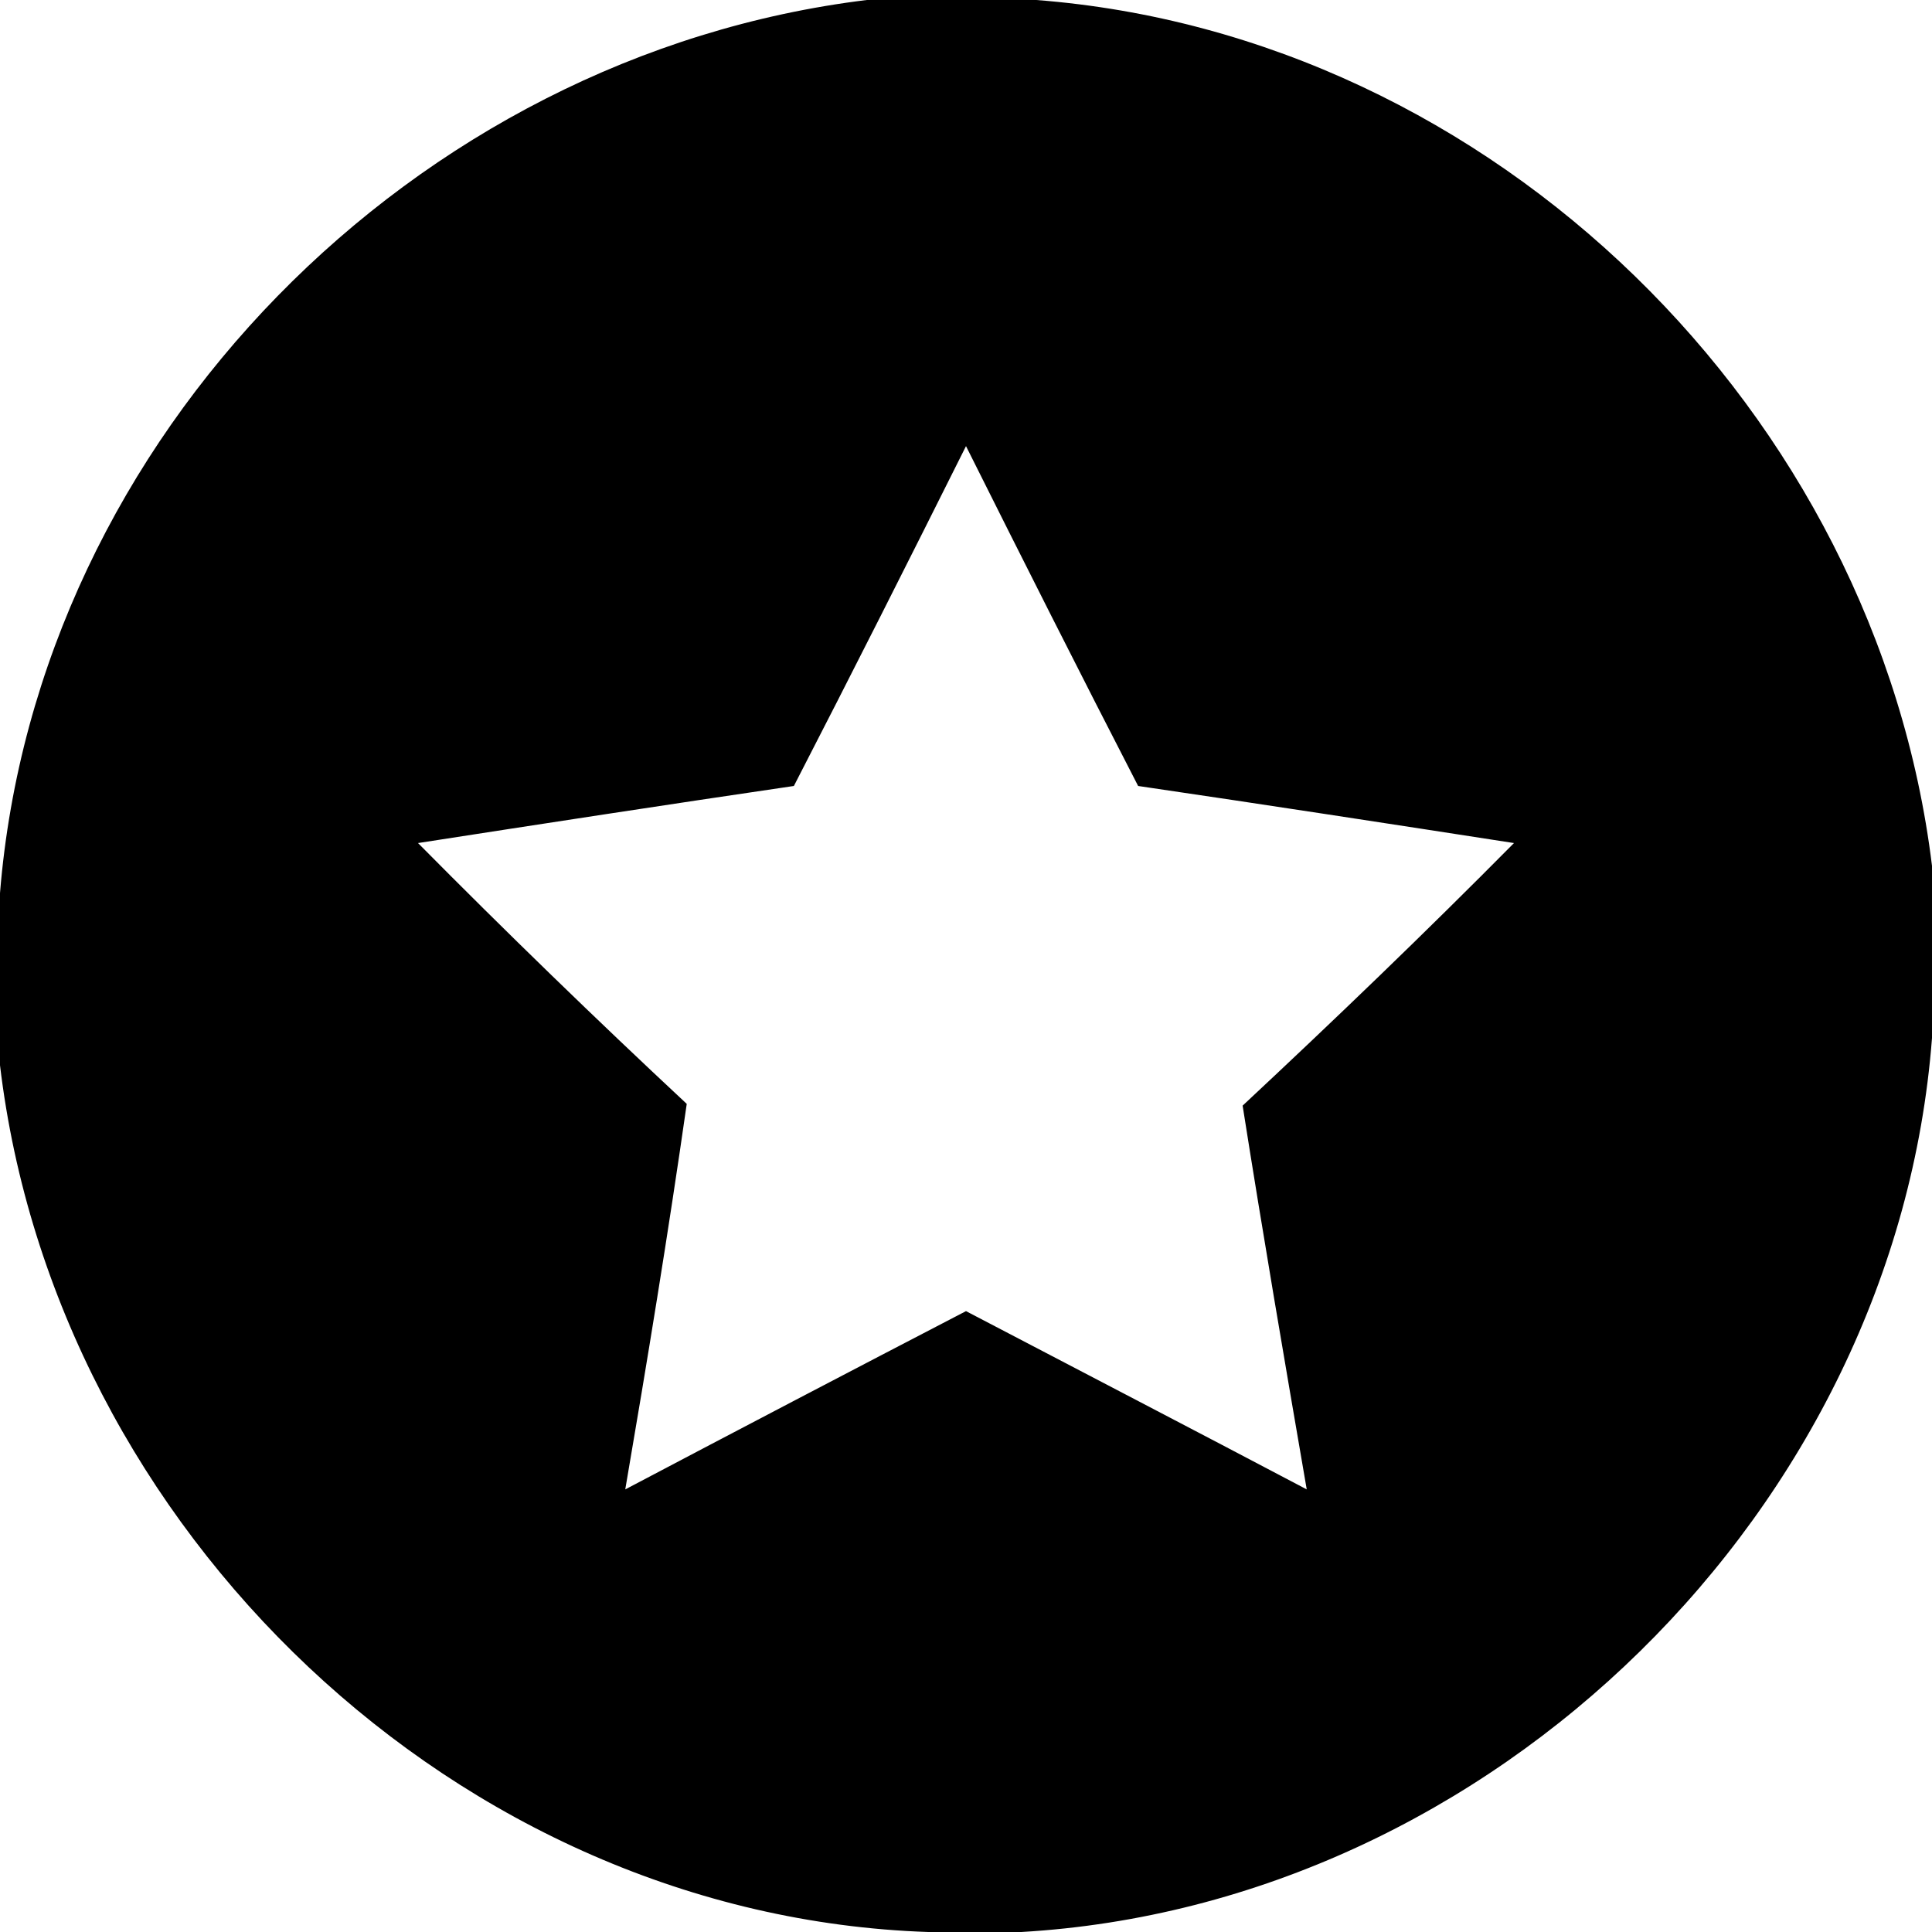 ﻿<svg width="22" height="22" xmlns="http://www.w3.org/2000/svg">
<path d=" M 9.87 0.00 L 11.80 0.00 C 17.01 0.40 21.37 4.70 22.00 9.86 L 22.00 11.82 C 21.59 17.18 17.00 21.69 11.63 22.00 L 10.57 22.00 C 5.21 21.82 0.63 17.42 0.00 12.13 L 0.00 10.17 C 0.42 4.97 4.72 0.63 9.87 0.00 M 11.00 5.08 C 10.35 6.38 9.70 7.67 9.04 8.95 C 7.61 9.16 6.18 9.38 4.76 9.60 C 5.76 10.61 6.78 11.60 7.82 12.57 C 7.61 14.04 7.37 15.50 7.12 16.96 C 8.41 16.28 9.71 15.60 11.00 14.93 C 12.30 15.61 13.59 16.28 14.88 16.96 C 14.63 15.51 14.38 14.05 14.15 12.59 C 15.20 11.61 16.23 10.62 17.24 9.60 C 15.82 9.38 14.39 9.16 12.96 8.95 C 12.30 7.67 11.65 6.38 11.00 5.08 Z" />
</svg>